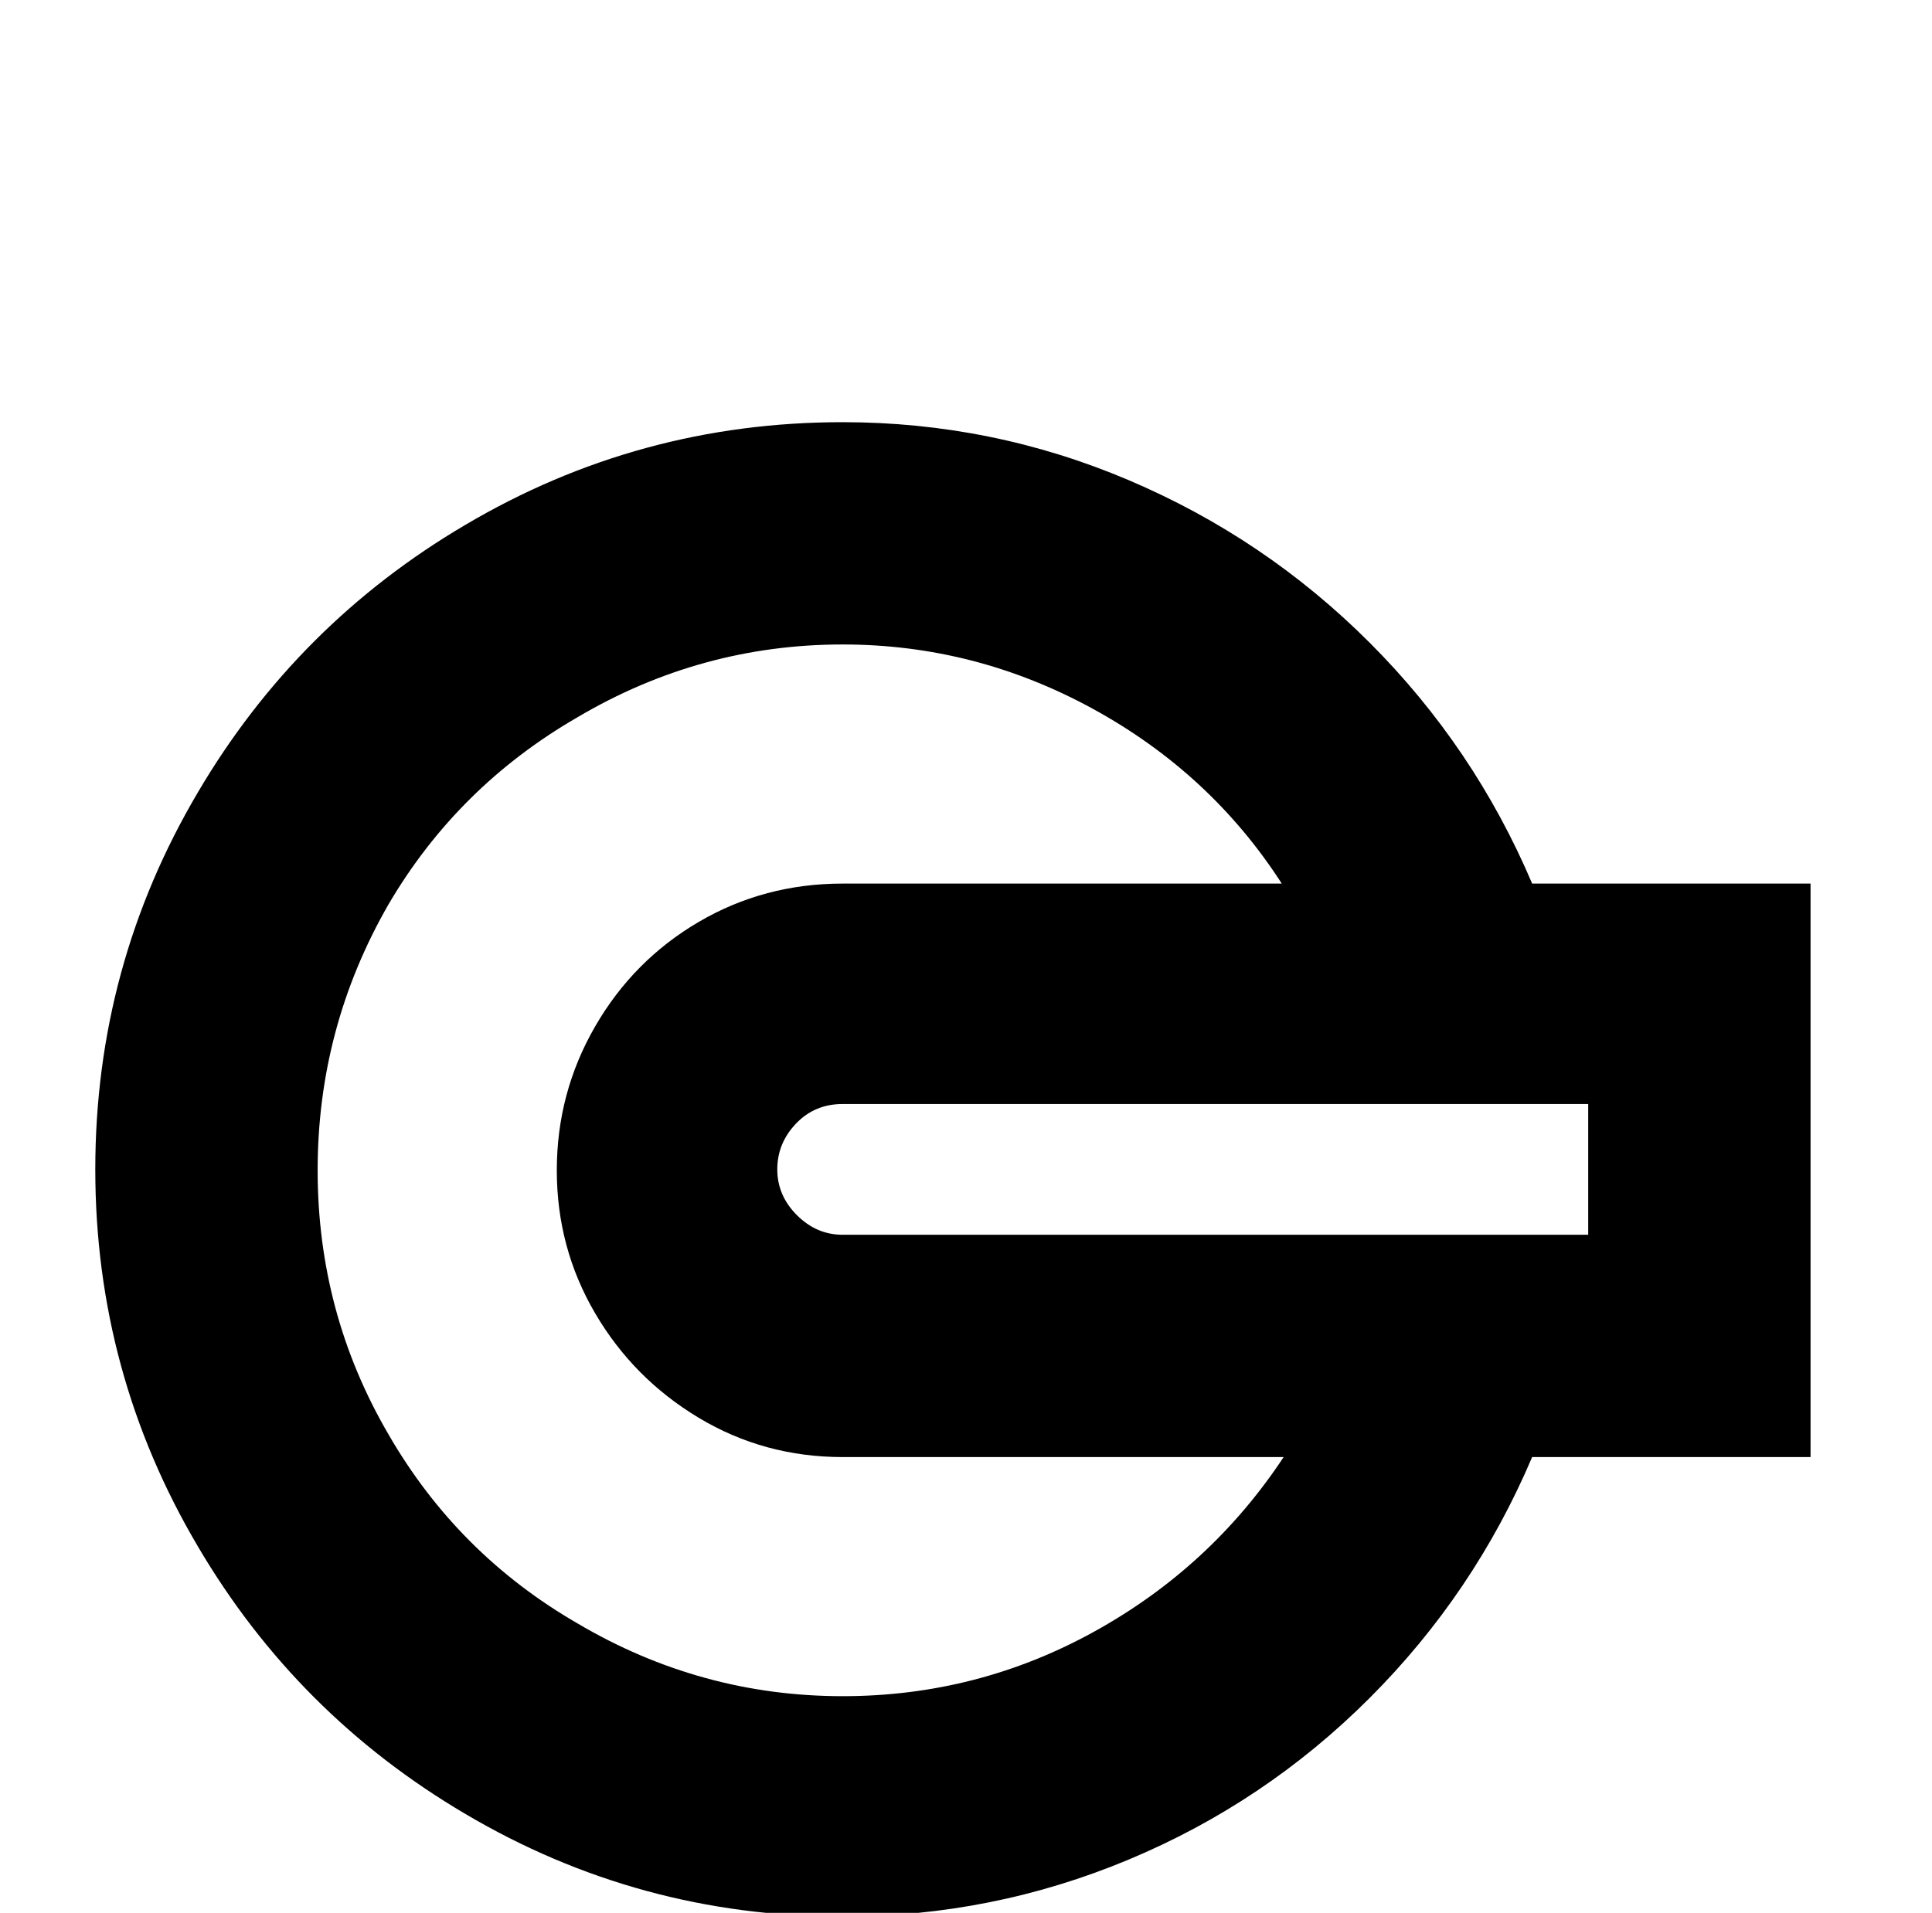 <?xml version="1.0" standalone="no"?>
<!DOCTYPE svg PUBLIC "-//W3C//DTD SVG 1.1//EN" "http://www.w3.org/Graphics/SVG/1.1/DTD/svg11.dtd" >
<svg xmlns="http://www.w3.org/2000/svg" xmlns:xlink="http://www.w3.org/1999/xlink" version="1.1" viewBox="-10 0 1034 1024">
   <path fill="currentColor"
d="M441 226q-109 0 -202 55q-90 53 -143 143q-55 93 -55 202t55 202q53 90 143 143q93 55 202 55q80 0 153 -30.5t129 -86.5t87 -129h149v-307h-149q-31 -73 -87 -129t-129 -87t-153 -31zM441 345q71 0 134 34.5t101 93.5h-235q-42 0 -77 20.5t-55.5 56t-20.5 77t20.5 76.5
t55.5 56t77 21h236q-39 59 -101.5 93.5t-134.5 34.5q-76 0 -142 -39q-64 -37 -101 -101q-38 -65 -38 -141.5t38 -142.5q37 -63 101 -100q66 -39 142 -39zM441 591h399v70h-399q-14 0 -24.5 -10.5t-10.5 -24.5t10 -24.5t25 -10.5z" />
</svg>
